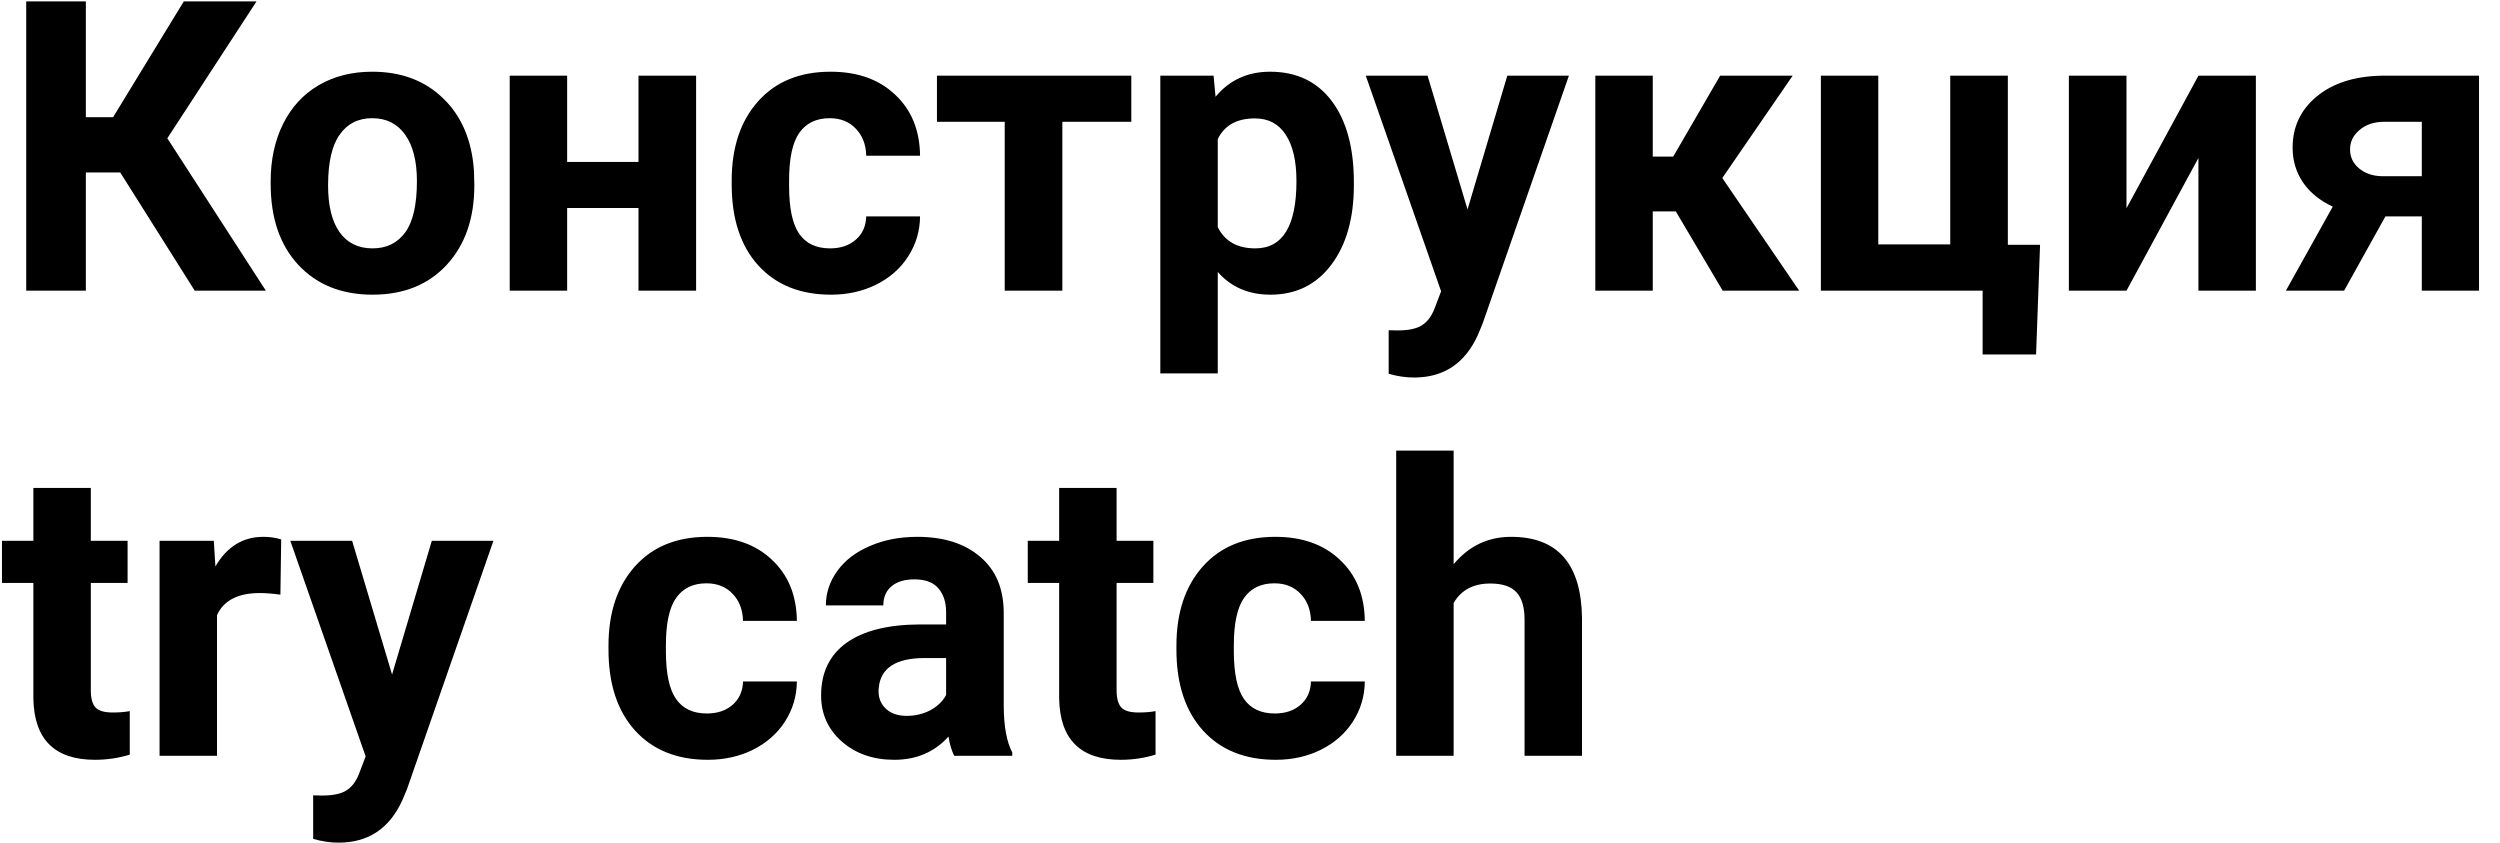 <svg width="86" height="29" viewBox="0 0 86 29" fill="none" xmlns="http://www.w3.org/2000/svg">
<path d="M4.136 5.933H2.953V10H0.902V0.047H2.953V4.032H3.89L6.323 0.047H8.825L5.756 4.757L9.146 10H6.699L4.136 5.933ZM9.311 6.233C9.311 5.5 9.452 4.846 9.734 4.271C10.017 3.697 10.422 3.253 10.951 2.938C11.484 2.624 12.102 2.467 12.804 2.467C13.802 2.467 14.615 2.772 15.244 3.383C15.878 3.993 16.231 4.823 16.304 5.871L16.317 6.377C16.317 7.512 16.001 8.423 15.367 9.111C14.734 9.795 13.884 10.137 12.817 10.137C11.751 10.137 10.899 9.795 10.261 9.111C9.627 8.428 9.311 7.498 9.311 6.322V6.233ZM11.286 6.377C11.286 7.079 11.418 7.617 11.683 7.99C11.947 8.359 12.325 8.544 12.817 8.544C13.296 8.544 13.67 8.362 13.938 7.997C14.207 7.628 14.342 7.04 14.342 6.233C14.342 5.545 14.207 5.012 13.938 4.634C13.67 4.256 13.291 4.066 12.804 4.066C12.321 4.066 11.947 4.256 11.683 4.634C11.418 5.007 11.286 5.589 11.286 6.377ZM23.946 10H21.964V7.156H19.51V10H17.534V2.604H19.51V5.57H21.964V2.604H23.946V10ZM28.554 8.544C28.918 8.544 29.215 8.444 29.442 8.243C29.67 8.043 29.789 7.776 29.798 7.443H31.65C31.646 7.945 31.509 8.405 31.24 8.824C30.971 9.239 30.602 9.562 30.133 9.795C29.668 10.023 29.153 10.137 28.588 10.137C27.531 10.137 26.697 9.802 26.086 9.132C25.475 8.457 25.17 7.528 25.17 6.343V6.213C25.17 5.074 25.473 4.164 26.079 3.485C26.685 2.806 27.517 2.467 28.574 2.467C29.499 2.467 30.24 2.731 30.796 3.26C31.356 3.784 31.641 4.483 31.65 5.358H29.798C29.789 4.976 29.67 4.666 29.442 4.429C29.215 4.187 28.914 4.066 28.54 4.066C28.08 4.066 27.731 4.235 27.494 4.572C27.262 4.905 27.145 5.447 27.145 6.199V6.404C27.145 7.165 27.262 7.712 27.494 8.045C27.727 8.378 28.08 8.544 28.554 8.544ZM38.917 4.189H36.545V10H34.562V4.189H32.231V2.604H38.917V4.189ZM46.573 6.37C46.573 7.509 46.313 8.423 45.794 9.111C45.279 9.795 44.582 10.137 43.702 10.137C42.955 10.137 42.351 9.877 41.891 9.357V12.844H39.915V2.604H41.747L41.815 3.328C42.294 2.754 42.918 2.467 43.688 2.467C44.6 2.467 45.309 2.804 45.815 3.479C46.32 4.153 46.573 5.083 46.573 6.268V6.37ZM44.598 6.227C44.598 5.538 44.475 5.007 44.228 4.634C43.987 4.26 43.634 4.073 43.169 4.073C42.549 4.073 42.123 4.31 41.891 4.784V7.812C42.132 8.3 42.563 8.544 43.183 8.544C44.126 8.544 44.598 7.771 44.598 6.227ZM50.483 7.204L51.851 2.604H53.97L50.996 11.148L50.832 11.538C50.39 12.504 49.661 12.987 48.645 12.987C48.357 12.987 48.066 12.944 47.77 12.857V11.36L48.07 11.367C48.444 11.367 48.722 11.31 48.904 11.196C49.091 11.082 49.237 10.893 49.342 10.629L49.574 10.021L46.983 2.604H49.109L50.483 7.204ZM57.648 7.272H56.855V10H54.879V2.604H56.855V5.386H57.559L59.172 2.604H61.667L59.247 6.124L61.893 10H59.261L57.648 7.272ZM62.638 2.604H64.613V8.407H67.088V2.604H69.07V8.421H70.178L70.041 12.194H68.202V10H62.638V2.604ZM75.626 2.604H77.602V10H75.626V5.434L73.151 10H71.169V2.604H73.151V7.163L75.626 2.604ZM85.278 2.604V10H83.31V7.443H82.059L80.637 10H78.634L80.247 7.108C79.805 6.903 79.463 6.625 79.222 6.274C78.985 5.923 78.866 5.525 78.866 5.078C78.866 4.363 79.142 3.777 79.693 3.321C80.249 2.861 80.992 2.622 81.922 2.604H85.278ZM81.956 6.062H83.31V4.189H82.024C81.674 4.189 81.389 4.283 81.17 4.47C80.951 4.652 80.842 4.875 80.842 5.14C80.842 5.404 80.947 5.623 81.156 5.796C81.366 5.969 81.632 6.058 81.956 6.062ZM3.124 16.785V18.604H4.389V20.053H3.124V23.744C3.124 24.018 3.176 24.213 3.281 24.332C3.386 24.451 3.587 24.51 3.883 24.51C4.102 24.51 4.295 24.494 4.464 24.462V25.959C4.077 26.078 3.678 26.137 3.268 26.137C1.882 26.137 1.176 25.437 1.148 24.038V20.053H0.068V18.604H1.148V16.785H3.124ZM9.646 20.456C9.377 20.42 9.14 20.401 8.935 20.401C8.187 20.401 7.697 20.654 7.465 21.16V26H5.489V18.604H7.355L7.41 19.485C7.807 18.806 8.356 18.467 9.058 18.467C9.276 18.467 9.481 18.496 9.673 18.556L9.646 20.456ZM13.487 23.204L14.854 18.604H16.974L14 27.148L13.836 27.538C13.394 28.504 12.665 28.987 11.648 28.987C11.361 28.987 11.07 28.944 10.773 28.857V27.36L11.074 27.367C11.448 27.367 11.726 27.31 11.908 27.196C12.095 27.082 12.241 26.893 12.346 26.629L12.578 26.02L9.987 18.604H12.113L13.487 23.204ZM24.315 24.544C24.68 24.544 24.976 24.444 25.204 24.243C25.432 24.043 25.55 23.776 25.56 23.443H27.412C27.408 23.945 27.271 24.405 27.002 24.824C26.733 25.239 26.364 25.562 25.895 25.795C25.43 26.023 24.915 26.137 24.35 26.137C23.292 26.137 22.458 25.802 21.848 25.132C21.237 24.457 20.932 23.528 20.932 22.343V22.213C20.932 21.074 21.235 20.164 21.841 19.485C22.447 18.806 23.279 18.467 24.336 18.467C25.261 18.467 26.002 18.731 26.558 19.26C27.118 19.784 27.403 20.483 27.412 21.358H25.56C25.55 20.976 25.432 20.666 25.204 20.429C24.976 20.187 24.675 20.066 24.302 20.066C23.841 20.066 23.493 20.235 23.256 20.572C23.023 20.905 22.907 21.447 22.907 22.199V22.404C22.907 23.165 23.023 23.712 23.256 24.045C23.488 24.378 23.841 24.544 24.315 24.544ZM32.826 26C32.735 25.822 32.669 25.601 32.628 25.337C32.149 25.87 31.527 26.137 30.762 26.137C30.037 26.137 29.436 25.927 28.957 25.508C28.483 25.088 28.246 24.56 28.246 23.922C28.246 23.138 28.535 22.537 29.114 22.117C29.698 21.698 30.538 21.486 31.637 21.481H32.546V21.058C32.546 20.716 32.457 20.442 32.279 20.237C32.106 20.032 31.83 19.93 31.452 19.93C31.119 19.93 30.857 20.009 30.666 20.169C30.479 20.328 30.386 20.547 30.386 20.825H28.41C28.41 20.397 28.542 20 28.807 19.636C29.071 19.271 29.445 18.986 29.928 18.781C30.411 18.572 30.953 18.467 31.555 18.467C32.466 18.467 33.188 18.697 33.722 19.157C34.259 19.613 34.528 20.256 34.528 21.085V24.291C34.533 24.993 34.631 25.524 34.822 25.884V26H32.826ZM31.192 24.626C31.484 24.626 31.753 24.562 31.999 24.435C32.245 24.302 32.427 24.127 32.546 23.908V22.637H31.808C30.819 22.637 30.292 22.979 30.229 23.662L30.222 23.778C30.222 24.024 30.308 24.227 30.481 24.387C30.655 24.546 30.892 24.626 31.192 24.626ZM38.411 16.785V18.604H39.676V20.053H38.411V23.744C38.411 24.018 38.464 24.213 38.568 24.332C38.673 24.451 38.874 24.51 39.17 24.51C39.389 24.51 39.582 24.494 39.751 24.462V25.959C39.364 26.078 38.965 26.137 38.555 26.137C37.169 26.137 36.463 25.437 36.435 24.038V20.053H35.355V18.604H36.435V16.785H38.411ZM43.852 24.544C44.217 24.544 44.513 24.444 44.741 24.243C44.969 24.043 45.088 23.776 45.097 23.443H46.949C46.945 23.945 46.808 24.405 46.539 24.824C46.27 25.239 45.901 25.562 45.432 25.795C44.967 26.023 44.452 26.137 43.887 26.137C42.829 26.137 41.995 25.802 41.385 25.132C40.774 24.457 40.469 23.528 40.469 22.343V22.213C40.469 21.074 40.772 20.164 41.378 19.485C41.984 18.806 42.816 18.467 43.873 18.467C44.798 18.467 45.539 18.731 46.095 19.26C46.655 19.784 46.94 20.483 46.949 21.358H45.097C45.088 20.976 44.969 20.666 44.741 20.429C44.513 20.187 44.213 20.066 43.839 20.066C43.379 20.066 43.03 20.235 42.793 20.572C42.56 20.905 42.444 21.447 42.444 22.199V22.404C42.444 23.165 42.56 23.712 42.793 24.045C43.025 24.378 43.379 24.544 43.852 24.544ZM50.005 19.41C50.529 18.781 51.188 18.467 51.98 18.467C53.585 18.467 54.398 19.399 54.421 21.263V26H52.445V21.317C52.445 20.894 52.354 20.581 52.172 20.381C51.99 20.176 51.687 20.073 51.263 20.073C50.684 20.073 50.265 20.297 50.005 20.743V26H48.029V15.5H50.005V19.41Z" fill="black"/>
</svg>

